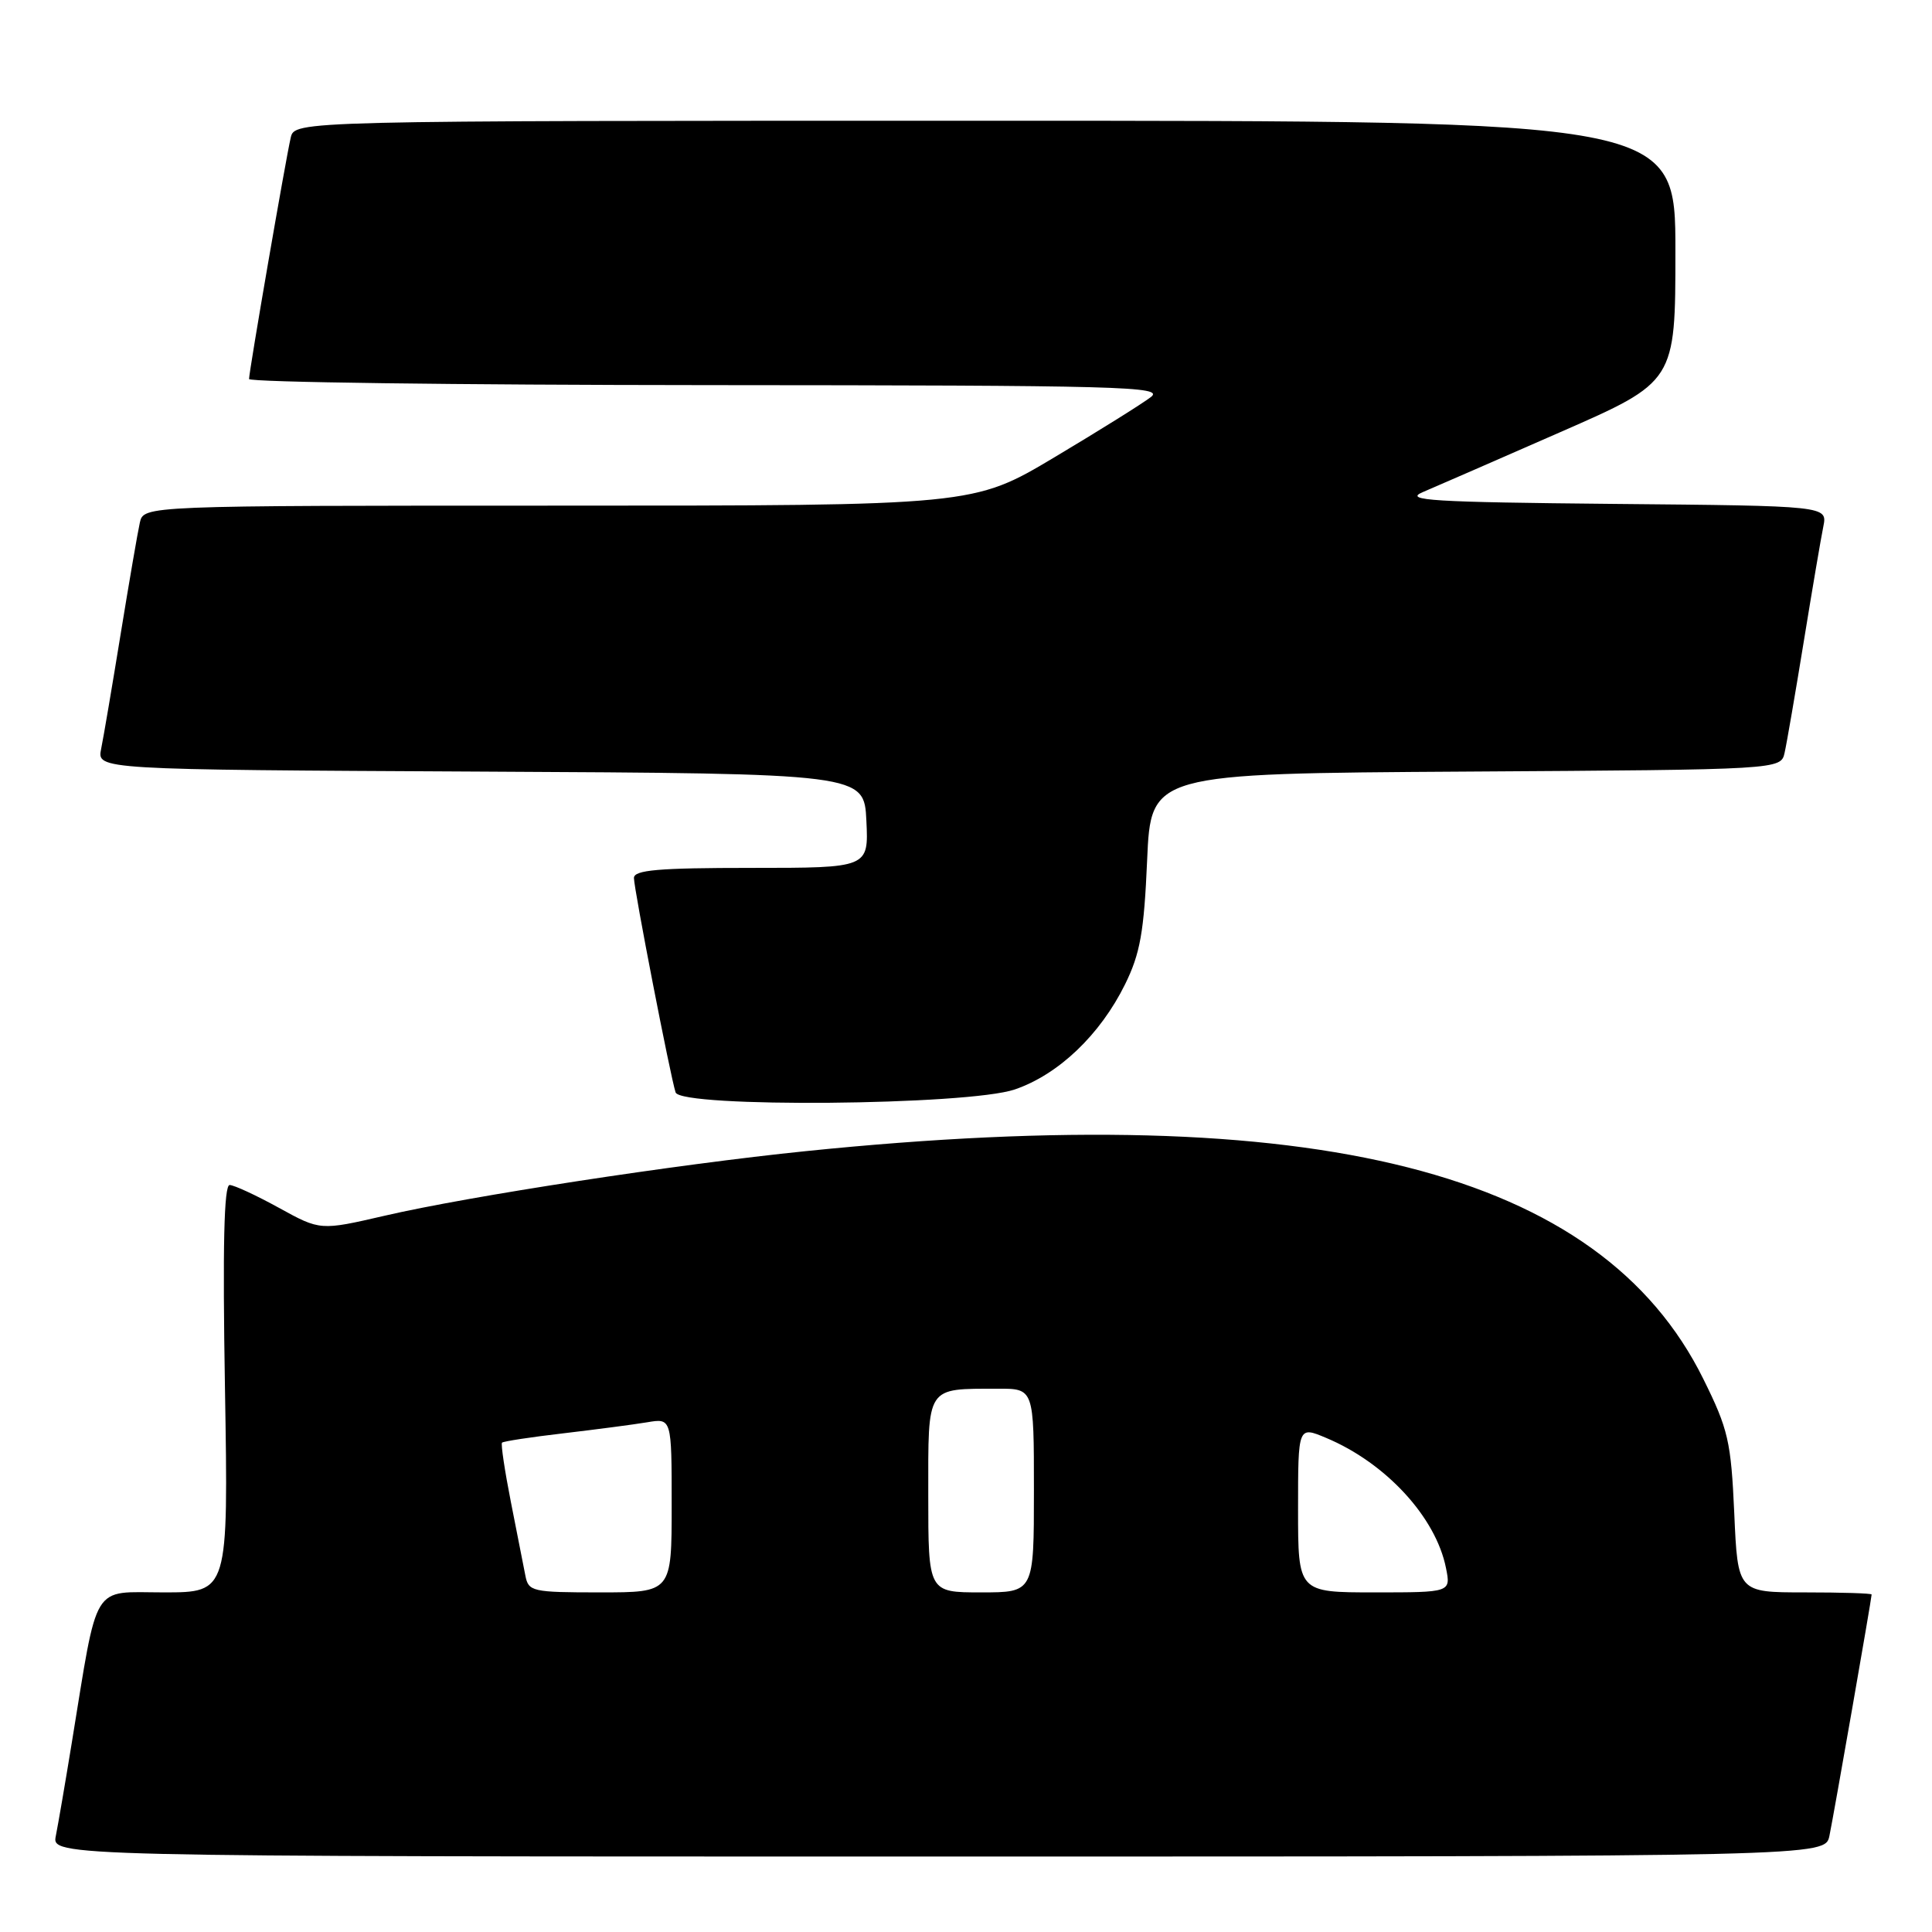 <?xml version="1.0" encoding="UTF-8" standalone="no"?>
<!DOCTYPE svg PUBLIC "-//W3C//DTD SVG 1.1//EN" "http://www.w3.org/Graphics/SVG/1.1/DTD/svg11.dtd" >
<svg xmlns="http://www.w3.org/2000/svg" xmlns:xlink="http://www.w3.org/1999/xlink" version="1.1" viewBox="0 0 256 256">
 <g >
 <path fill="currentColor"
d=" M 242.41 243.25 C 242.98 240.51 248.00 211.80 248.00 211.28 C 248.00 211.12 244.01 211.00 239.13 211.00 C 230.26 211.00 230.26 211.00 229.80 200.53 C 229.37 190.99 229.01 189.40 225.70 182.72 C 212.07 155.14 174.55 145.61 106.79 152.53 C 89.62 154.28 62.18 158.49 50.97 161.09 C 42.44 163.06 42.44 163.06 36.97 160.05 C 33.96 158.39 31.02 157.03 30.43 157.02 C 29.68 157.01 29.49 165.14 29.81 184.00 C 30.26 211.00 30.26 211.00 21.70 211.00 C 12.01 211.00 13.05 209.30 9.50 231.00 C 8.65 236.22 7.70 241.74 7.40 243.25 C 6.84 246.00 6.84 246.00 124.34 246.00 C 241.84 246.00 241.84 246.00 242.41 243.25 Z  M 134.46 144.36 C 140.26 142.38 145.78 137.11 149.08 130.42 C 151.08 126.36 151.59 123.49 152.00 114.00 C 152.50 102.50 152.50 102.50 194.23 102.24 C 235.97 101.98 235.97 101.98 236.47 99.74 C 236.75 98.51 237.89 91.88 239.01 85.00 C 240.13 78.12 241.29 71.27 241.60 69.77 C 242.15 67.03 242.15 67.03 213.83 66.77 C 189.80 66.54 185.95 66.31 188.50 65.22 C 190.15 64.52 198.36 60.94 206.75 57.26 C 222.00 50.58 222.00 50.58 222.00 33.29 C 222.00 16.00 222.00 16.00 130.52 16.00 C 39.04 16.00 39.04 16.00 38.52 18.25 C 37.84 21.18 33.00 49.22 33.00 50.22 C 33.00 50.65 60.34 51.01 93.75 51.03 C 148.78 51.06 154.31 51.21 152.50 52.61 C 151.40 53.46 145.66 57.05 139.74 60.58 C 128.98 67.00 128.98 67.00 74.01 67.00 C 19.04 67.00 19.04 67.00 18.53 69.25 C 18.25 70.49 17.11 77.12 15.99 84.00 C 14.87 90.88 13.71 97.73 13.40 99.24 C 12.85 101.98 12.85 101.98 63.67 102.24 C 114.50 102.50 114.50 102.50 114.80 108.75 C 115.10 115.00 115.10 115.00 99.55 115.00 C 87.22 115.00 84.00 115.28 84.00 116.34 C 84.00 117.79 88.84 142.69 89.52 144.75 C 90.21 146.81 128.23 146.48 134.46 144.36 Z  M 69.61 208.75 C 69.37 207.51 68.51 203.12 67.69 199.00 C 66.88 194.88 66.35 191.35 66.52 191.16 C 66.70 190.98 70.36 190.42 74.67 189.92 C 78.98 189.41 83.96 188.76 85.75 188.46 C 89.00 187.91 89.00 187.91 89.00 199.45 C 89.00 211.00 89.00 211.00 79.52 211.00 C 70.48 211.00 70.02 210.89 69.61 208.75 Z  M 123.00 198.12 C 123.00 183.48 122.63 184.04 132.25 184.01 C 137.00 184.00 137.00 184.00 137.00 197.50 C 137.00 211.00 137.00 211.00 130.00 211.00 C 123.00 211.00 123.00 211.00 123.00 198.12 Z  M 172.00 199.99 C 172.00 188.97 172.00 188.97 175.70 190.52 C 183.62 193.83 190.26 201.03 191.60 207.77 C 192.25 211.00 192.25 211.00 182.12 211.00 C 172.00 211.00 172.00 211.00 172.00 199.99 Z "/>
</g>
</svg>